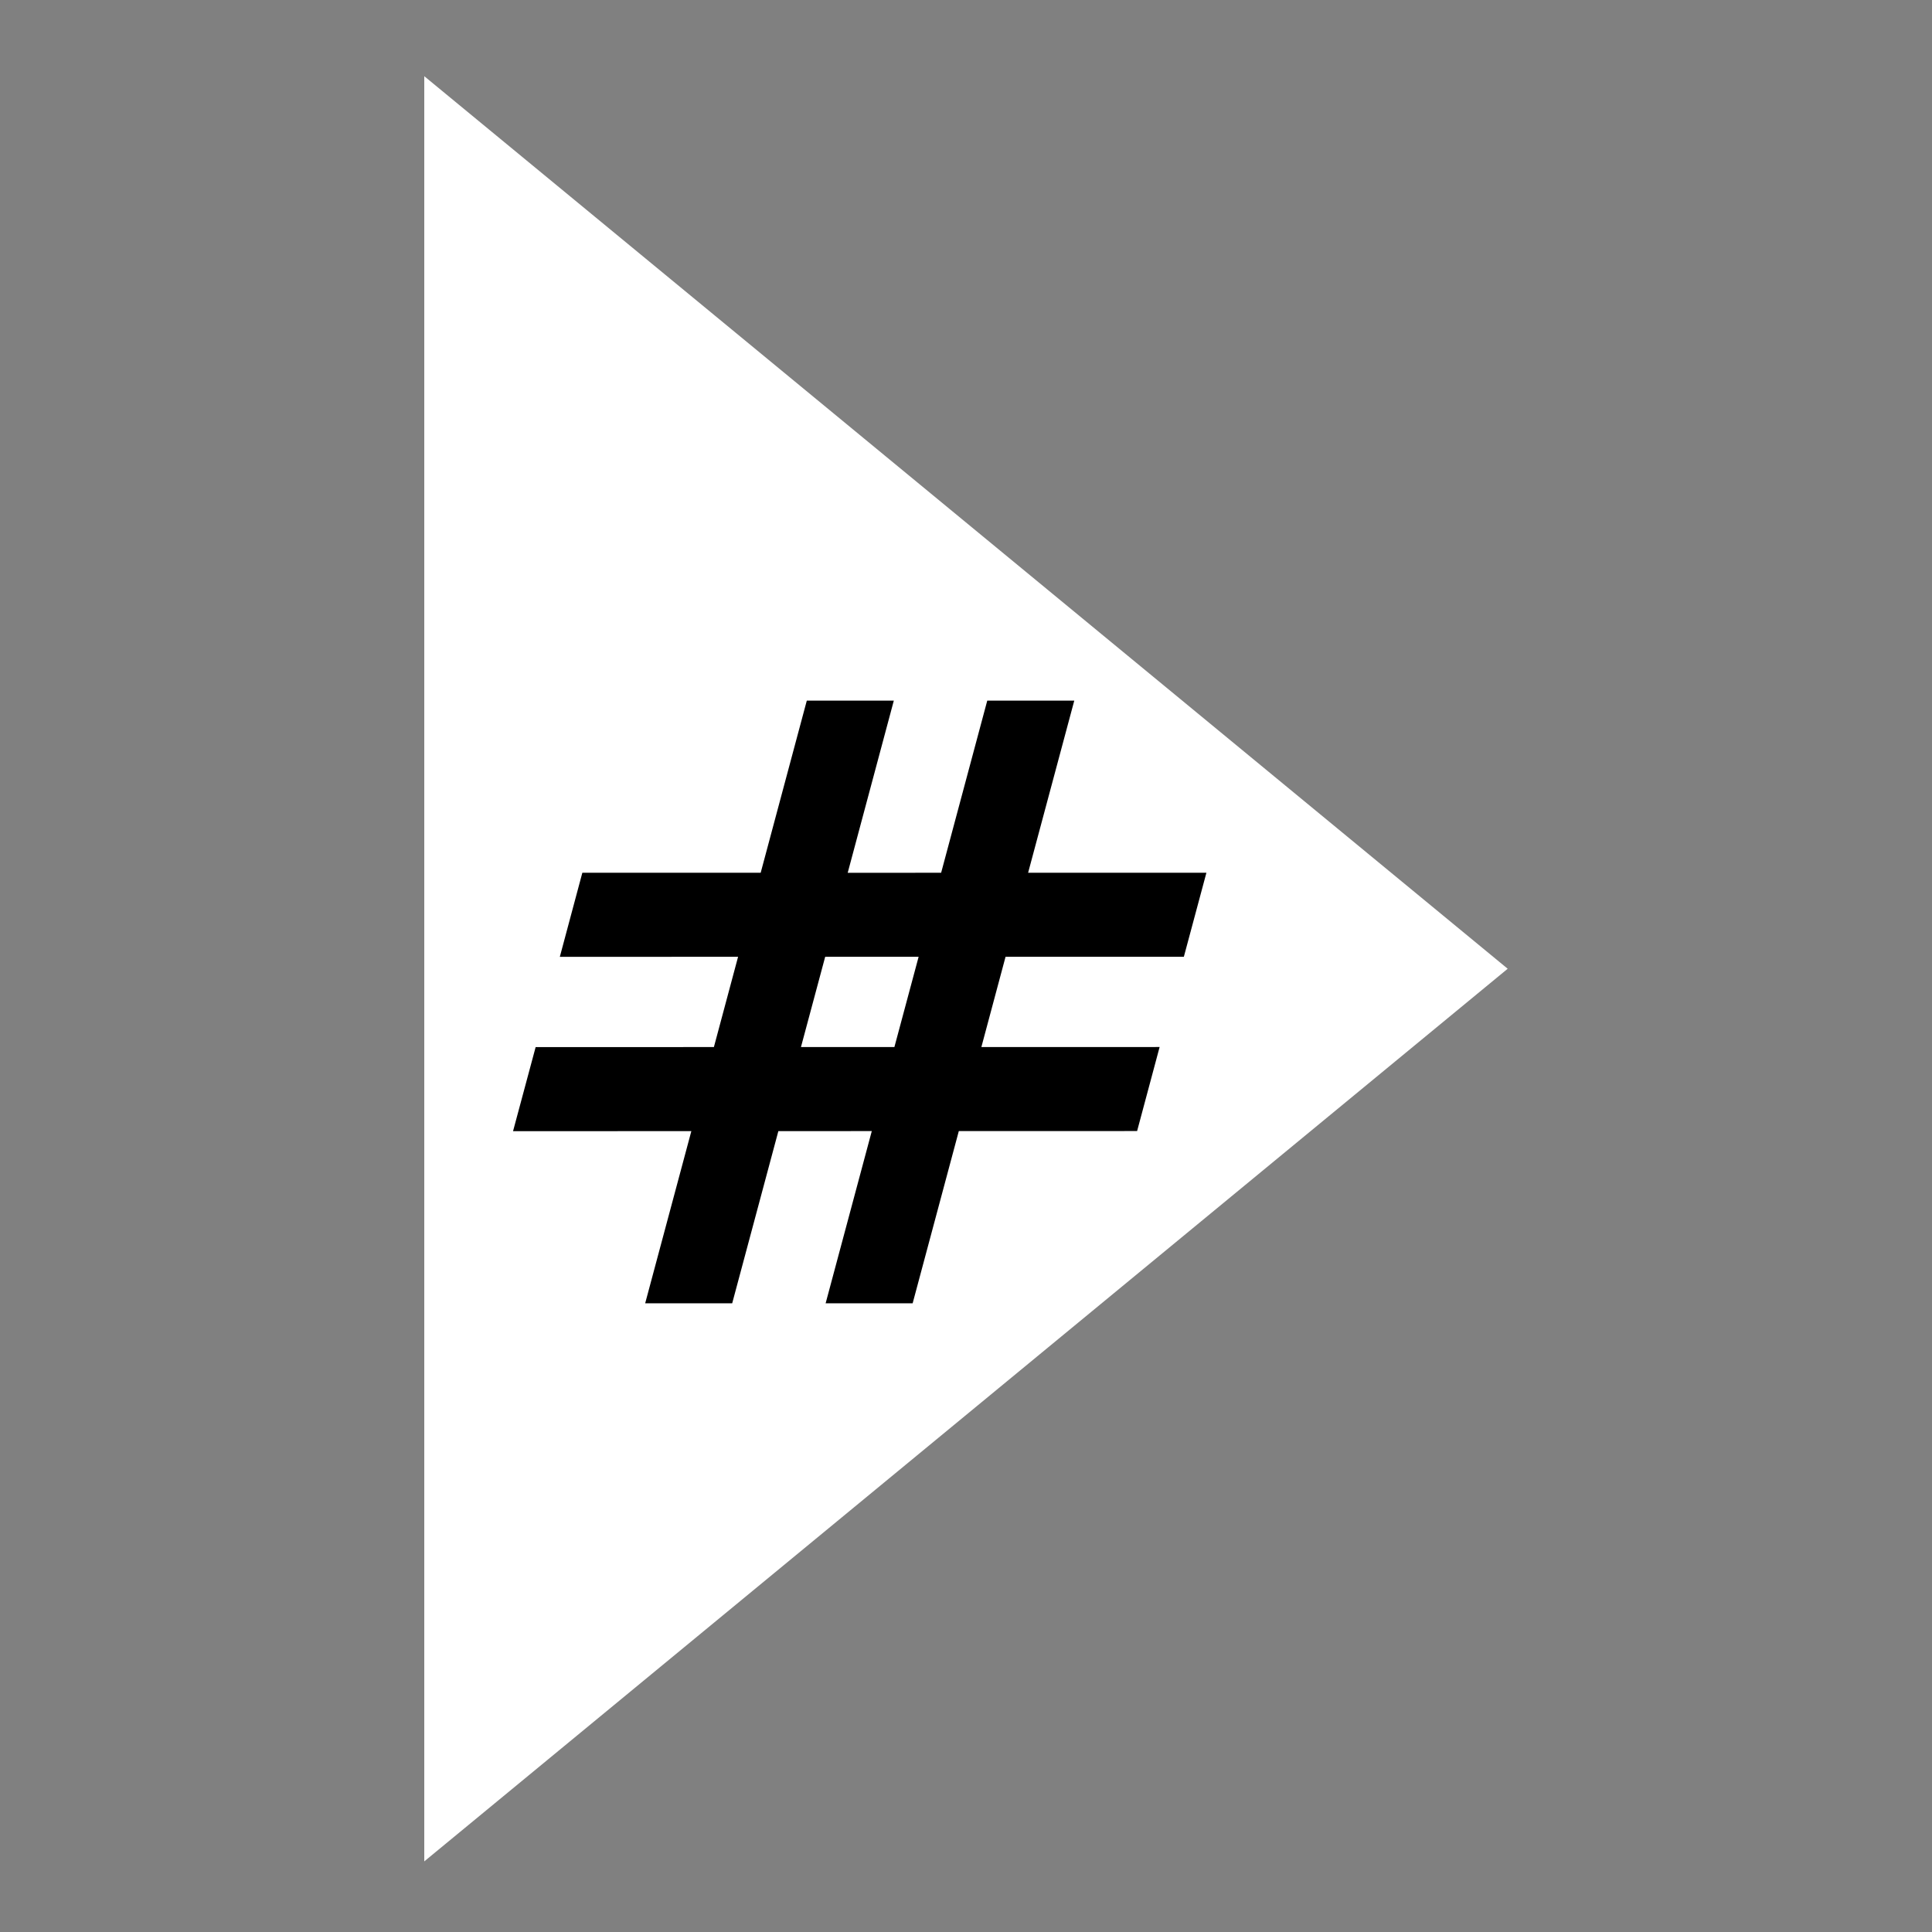 <?xml version="1.0" encoding="UTF-8"?>
<svg xmlns="http://www.w3.org/2000/svg" xmlns:xlink="http://www.w3.org/1999/xlink" contentScriptType="text/ecmascript" width="43.939" baseProfile="tiny" zoomAndPan="magnify" contentStyleType="text/css" viewBox="0 0 43.939 43.945" height="43.945" preserveAspectRatio="xMidYMid meet" version="1.1">
    <rect x="0" y="0" width="43.939" height="43.945" fill="#808080" stroke="none"/>
    <polygon fill="#ffffff" points="9.649,1.733 9.649,42.333 34.289,22.032 "/>
    <path d="M 26.924 21.76 L 27.437 19.849 L 23.382 19.849 L 24.432 15.934 L 22.453 15.934 L 21.404 19.849 L 19.279 19.85 L 20.328 15.934 L 18.349 15.934 L 17.3 19.849 L 13.244 19.849 L 12.732 21.761 L 16.786 21.76 L 16.236 23.813 L 12.182 23.814 L 11.668 25.726 L 15.723 25.725 L 14.673 29.641 L 16.652 29.641 L 17.702 25.725 L 19.827 25.724 L 18.777 29.641 L 20.756 29.641 L 21.806 25.724 L 25.861 25.723 L 26.373 23.812 L 22.319 23.813 L 22.869 21.76 L 26.924 21.76 z M 20.341 23.813 L 18.216 23.813 L 18.767 21.76 L 20.892 21.76 L 20.341 23.813 z "/>
</svg>
